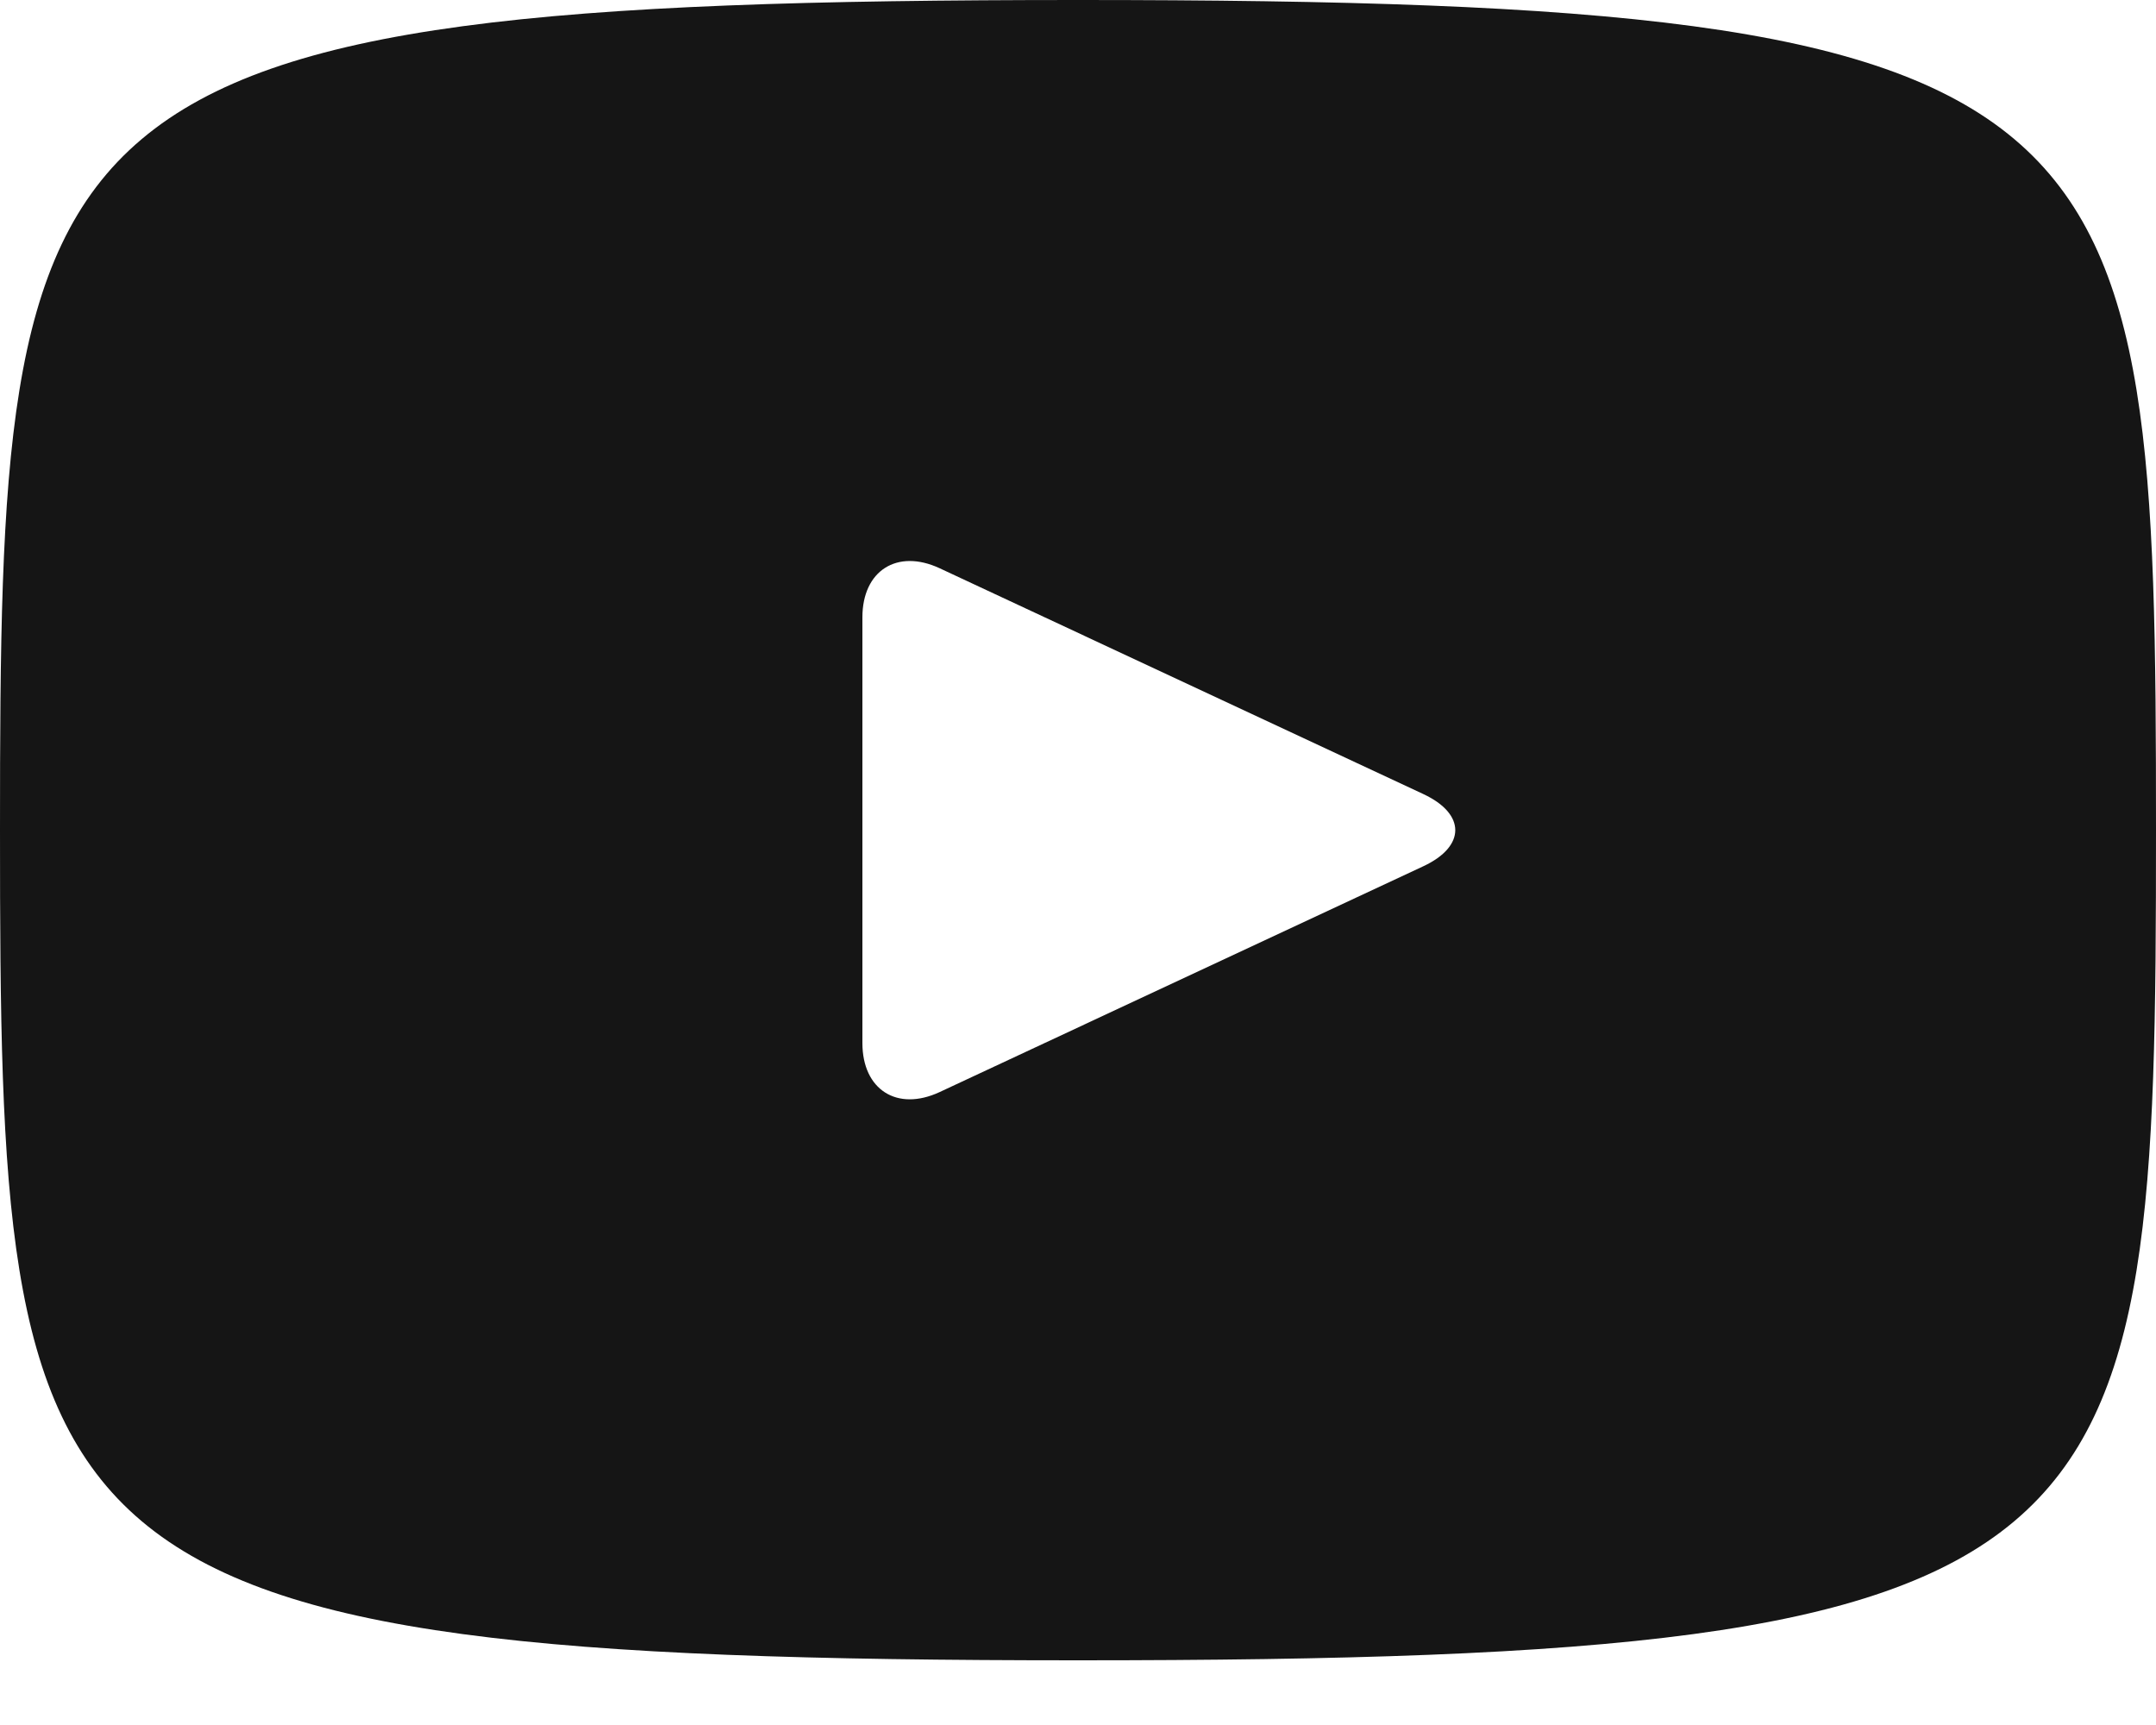 <?xml version="1.0" encoding="UTF-8"?>
<svg width="20px" height="16px" viewBox="0 0 20 16" version="1.1" xmlns="http://www.w3.org/2000/svg" xmlns:xlink="http://www.w3.org/1999/xlink">
    <!-- Generator: Sketch 60.1 (88133) - https://sketch.com -->
    <title>youtube</title>
    <desc>Created with Sketch.</desc>
    <g id="Mobile" stroke="none" stroke-width="1" fill="none" fill-rule="evenodd">
        <g transform="translate(-264, -392)" fill="#151515" fill-rule="nonzero" id="Group-2">
            <g transform="translate(180, 390)">
                <path d="M94,2 C84.172,2 84,2.874 84,9.7 C84,16.526 84.172,17.4 94,17.4 C103.828,17.4 104,16.526 104,9.7 C104,2.874 103.828,2 94,2 Z M97.205,10.034 L92.715,12.13 C92.322,12.312 92,12.108 92,11.674 L92,7.726 C92,7.293 92.322,7.088 92.715,7.27 L97.205,9.366 C97.598,9.55 97.598,9.85 97.205,10.034 Z" id="youtube"></path>
            </g>
        </g>
    </g>
</svg>